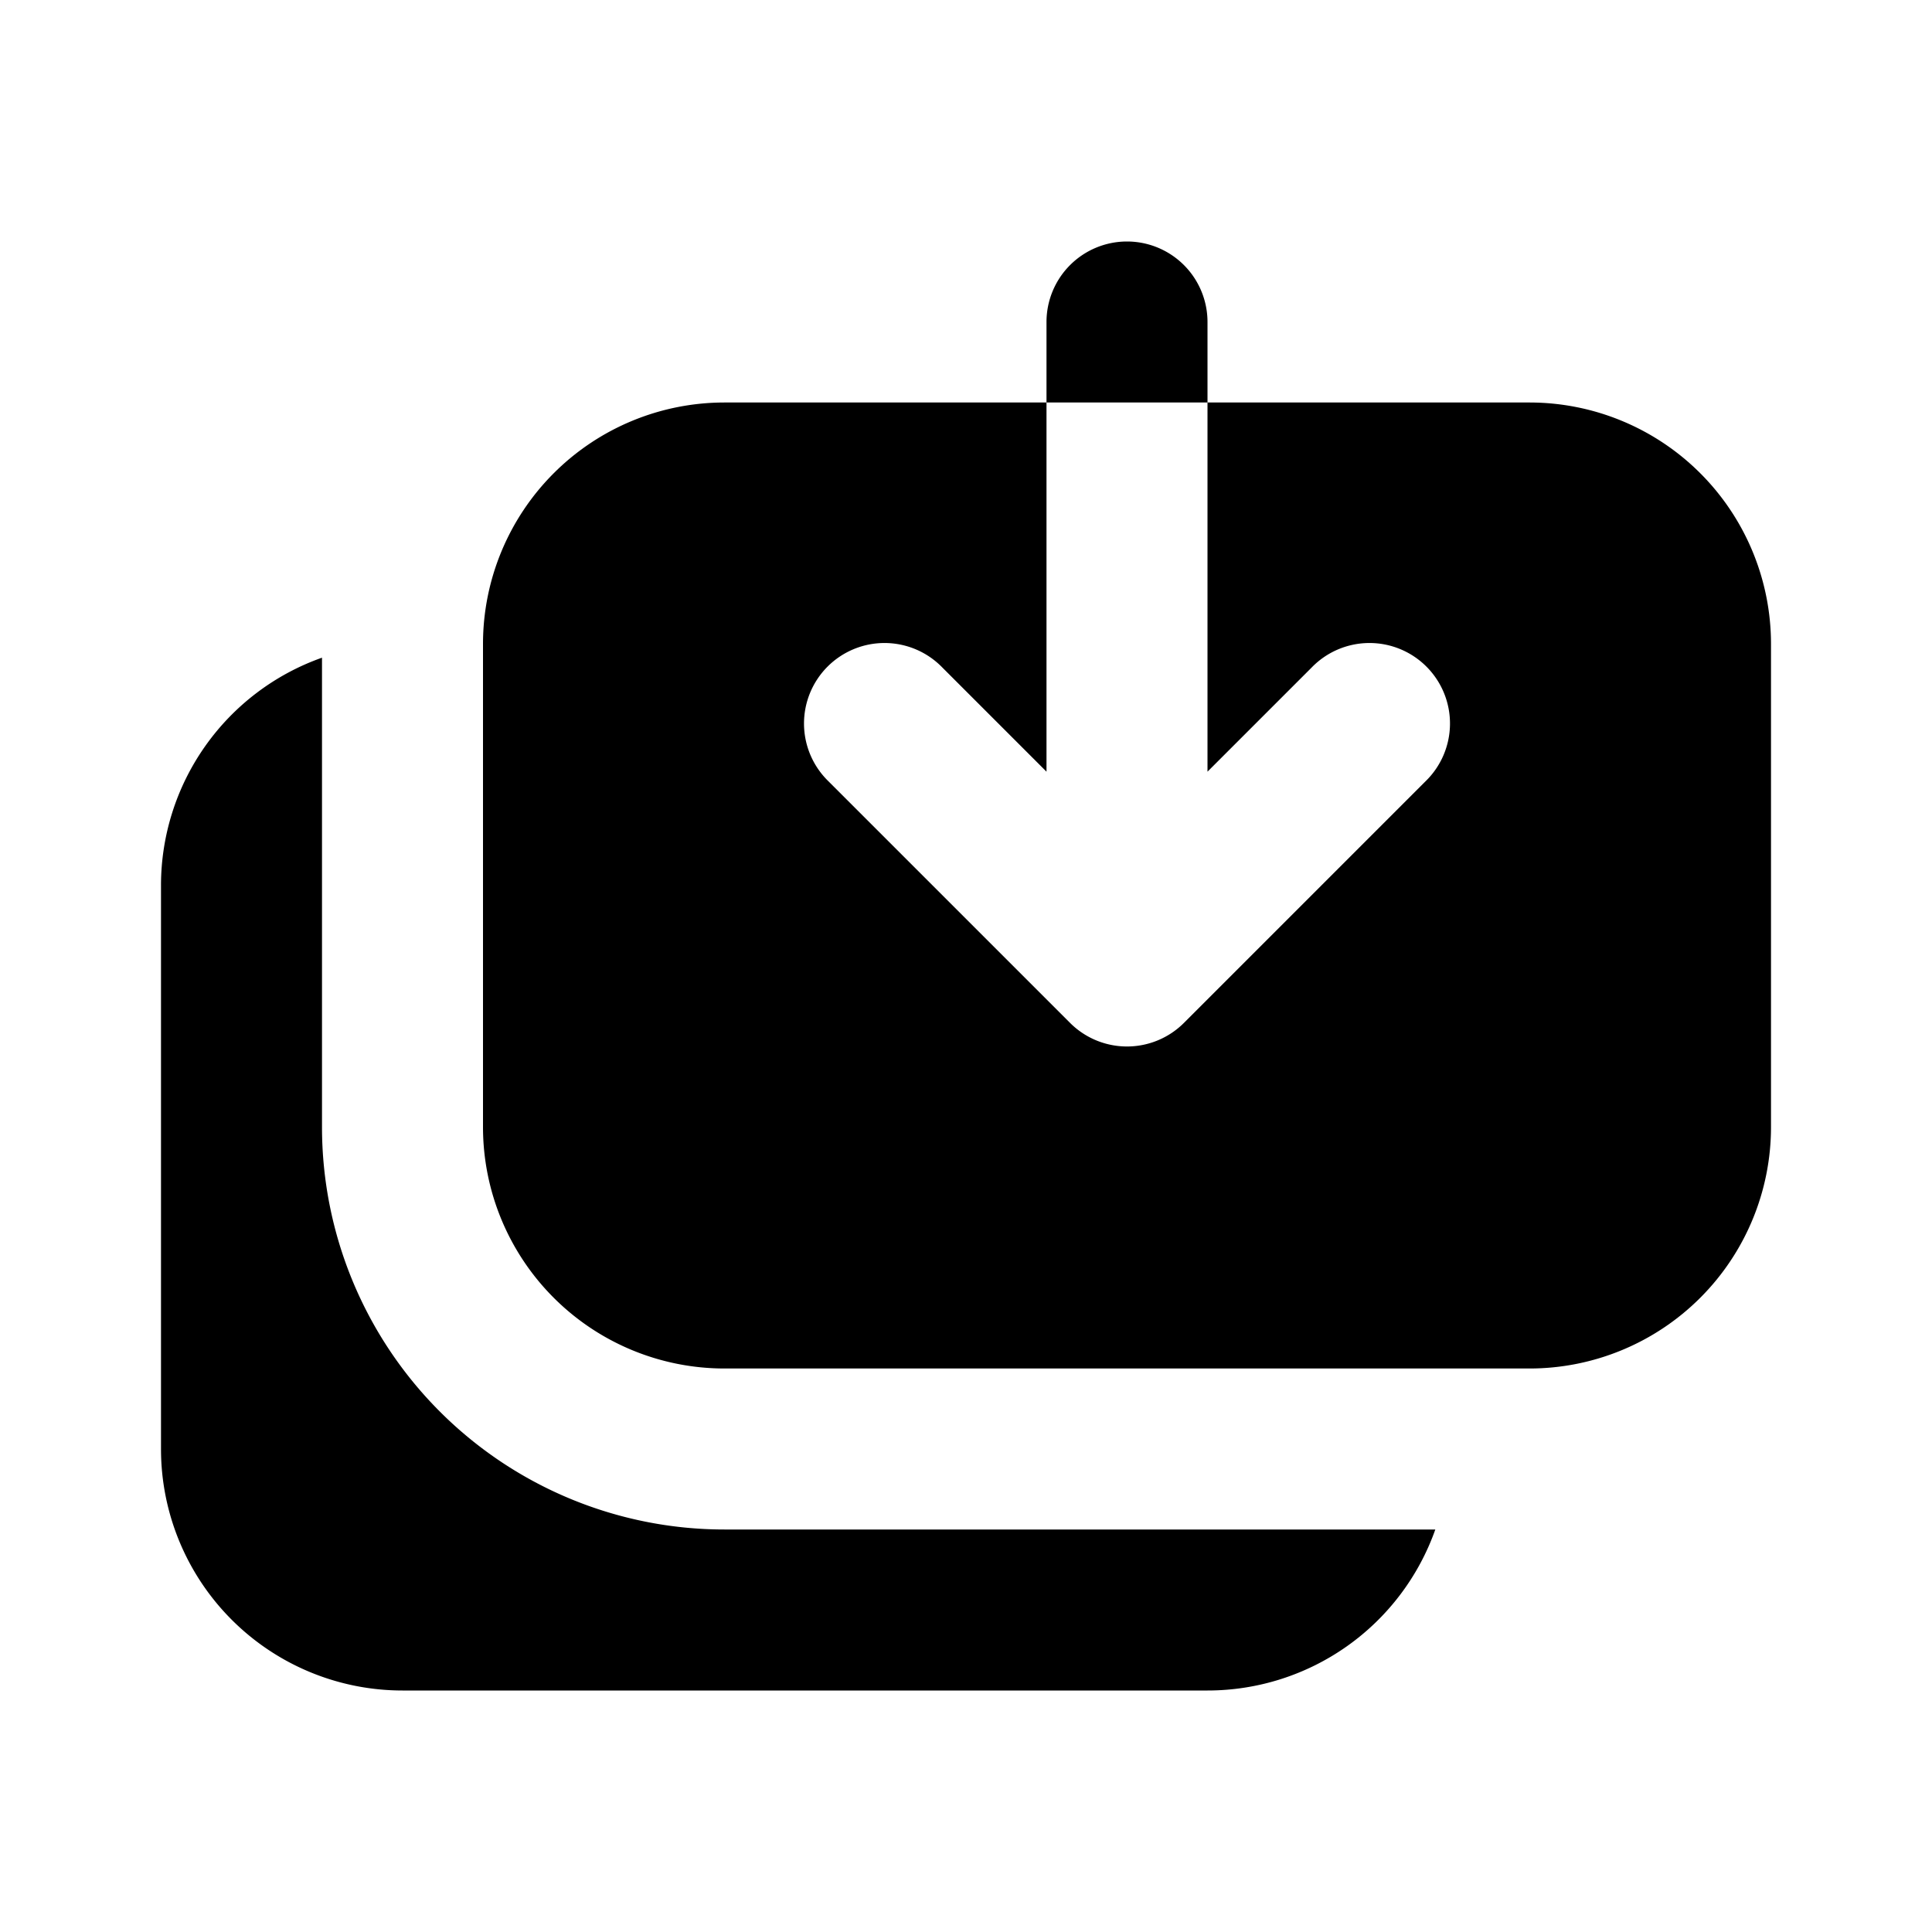 <svg width="24" height="24" fill="none" xmlns="http://www.w3.org/2000/svg"><path fill-rule="evenodd" clip-rule="evenodd" d="M6 8a3 3 0 013-3h10a3 3 0 013 3v6a3 3 0 01-3 3H9a3 3 0 01-3-3V8zm-2 .17A3.001 3.001 0 002 11v7a3 3 0 003 3h10a3.001 3.001 0 002.83-2H9a5 5 0 01-5-5V8.17zM14 3a1 1 0 011 1v5.586l1.293-1.293a1 1 0 111.414 1.414l-3 3a1 1 0 01-1.414 0l-3-3a1 1 0 111.414-1.414L13 9.586V4a1 1 0 011-1z" fill="currentColor"/></svg>